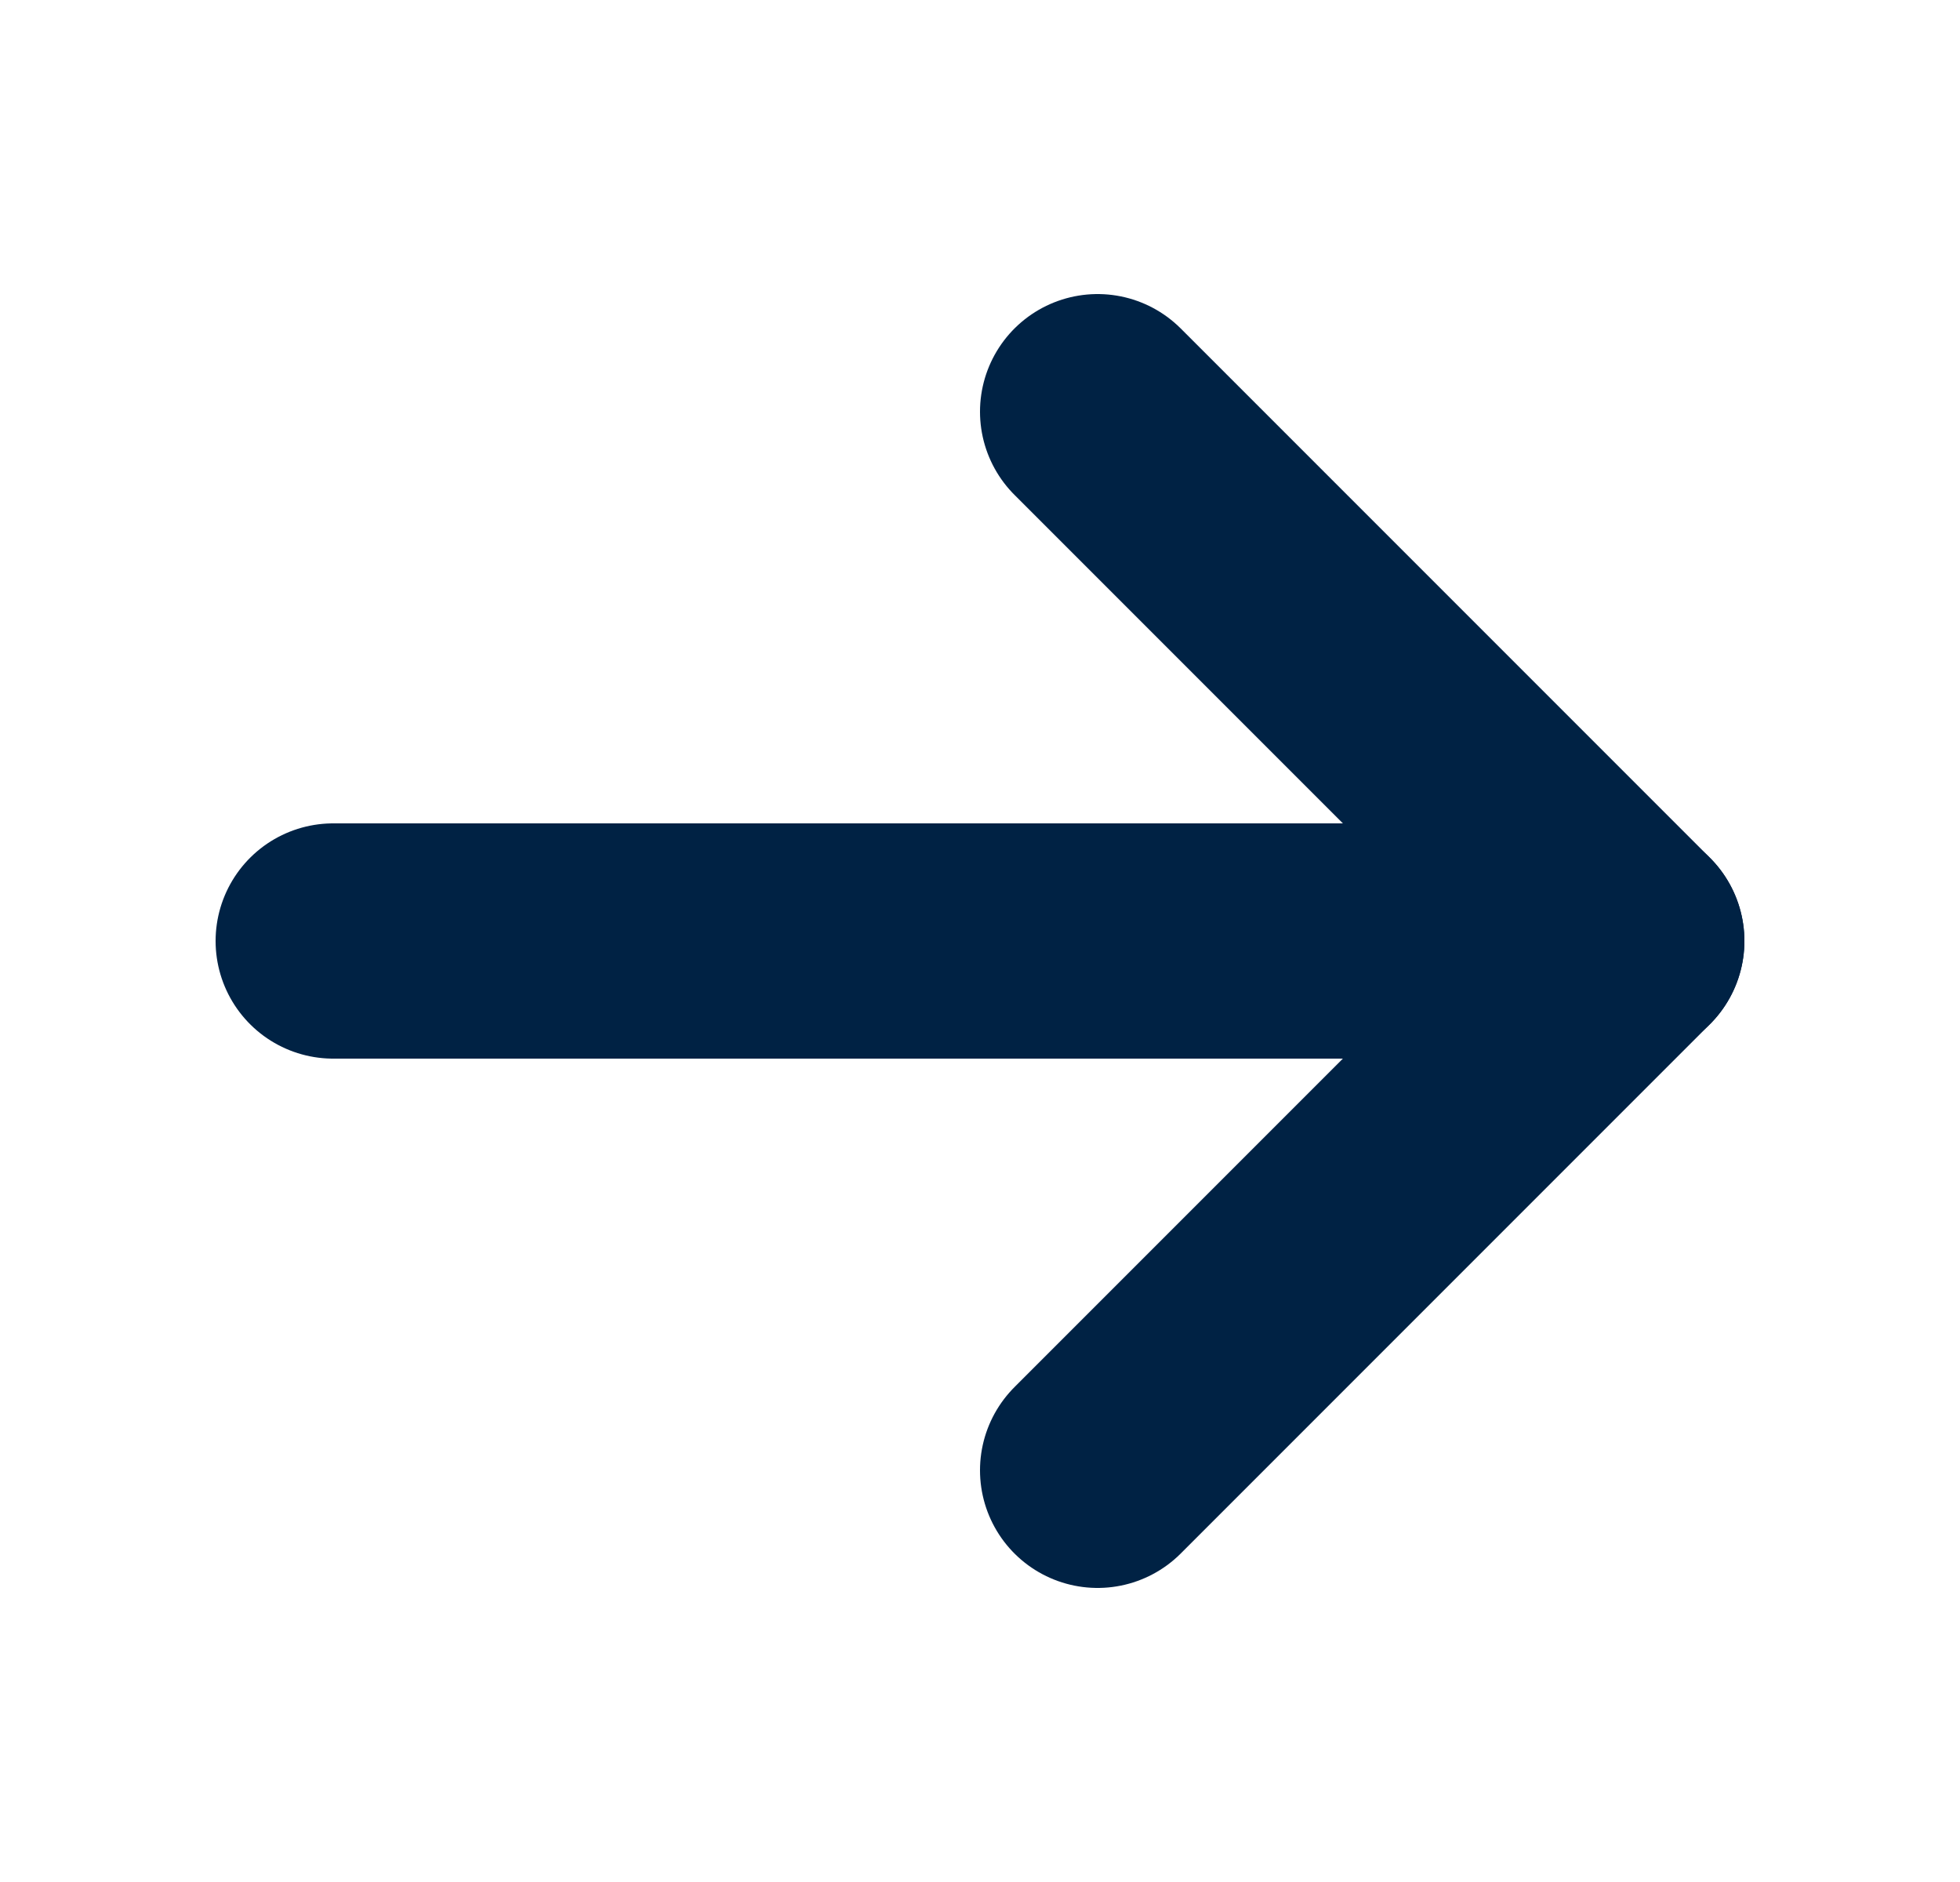<svg width="25" height="24" viewBox="0 0 25 24" fill="none" xmlns="http://www.w3.org/2000/svg">
<path d="M4.25 12H20.75" stroke="#002244" stroke-width="3" stroke-linecap="round" stroke-linejoin="round"/>
<path d="M14 5.25L20.75 12L14 18.75" stroke="#002244" stroke-width="3" stroke-linecap="round" stroke-linejoin="round"/>
</svg>
